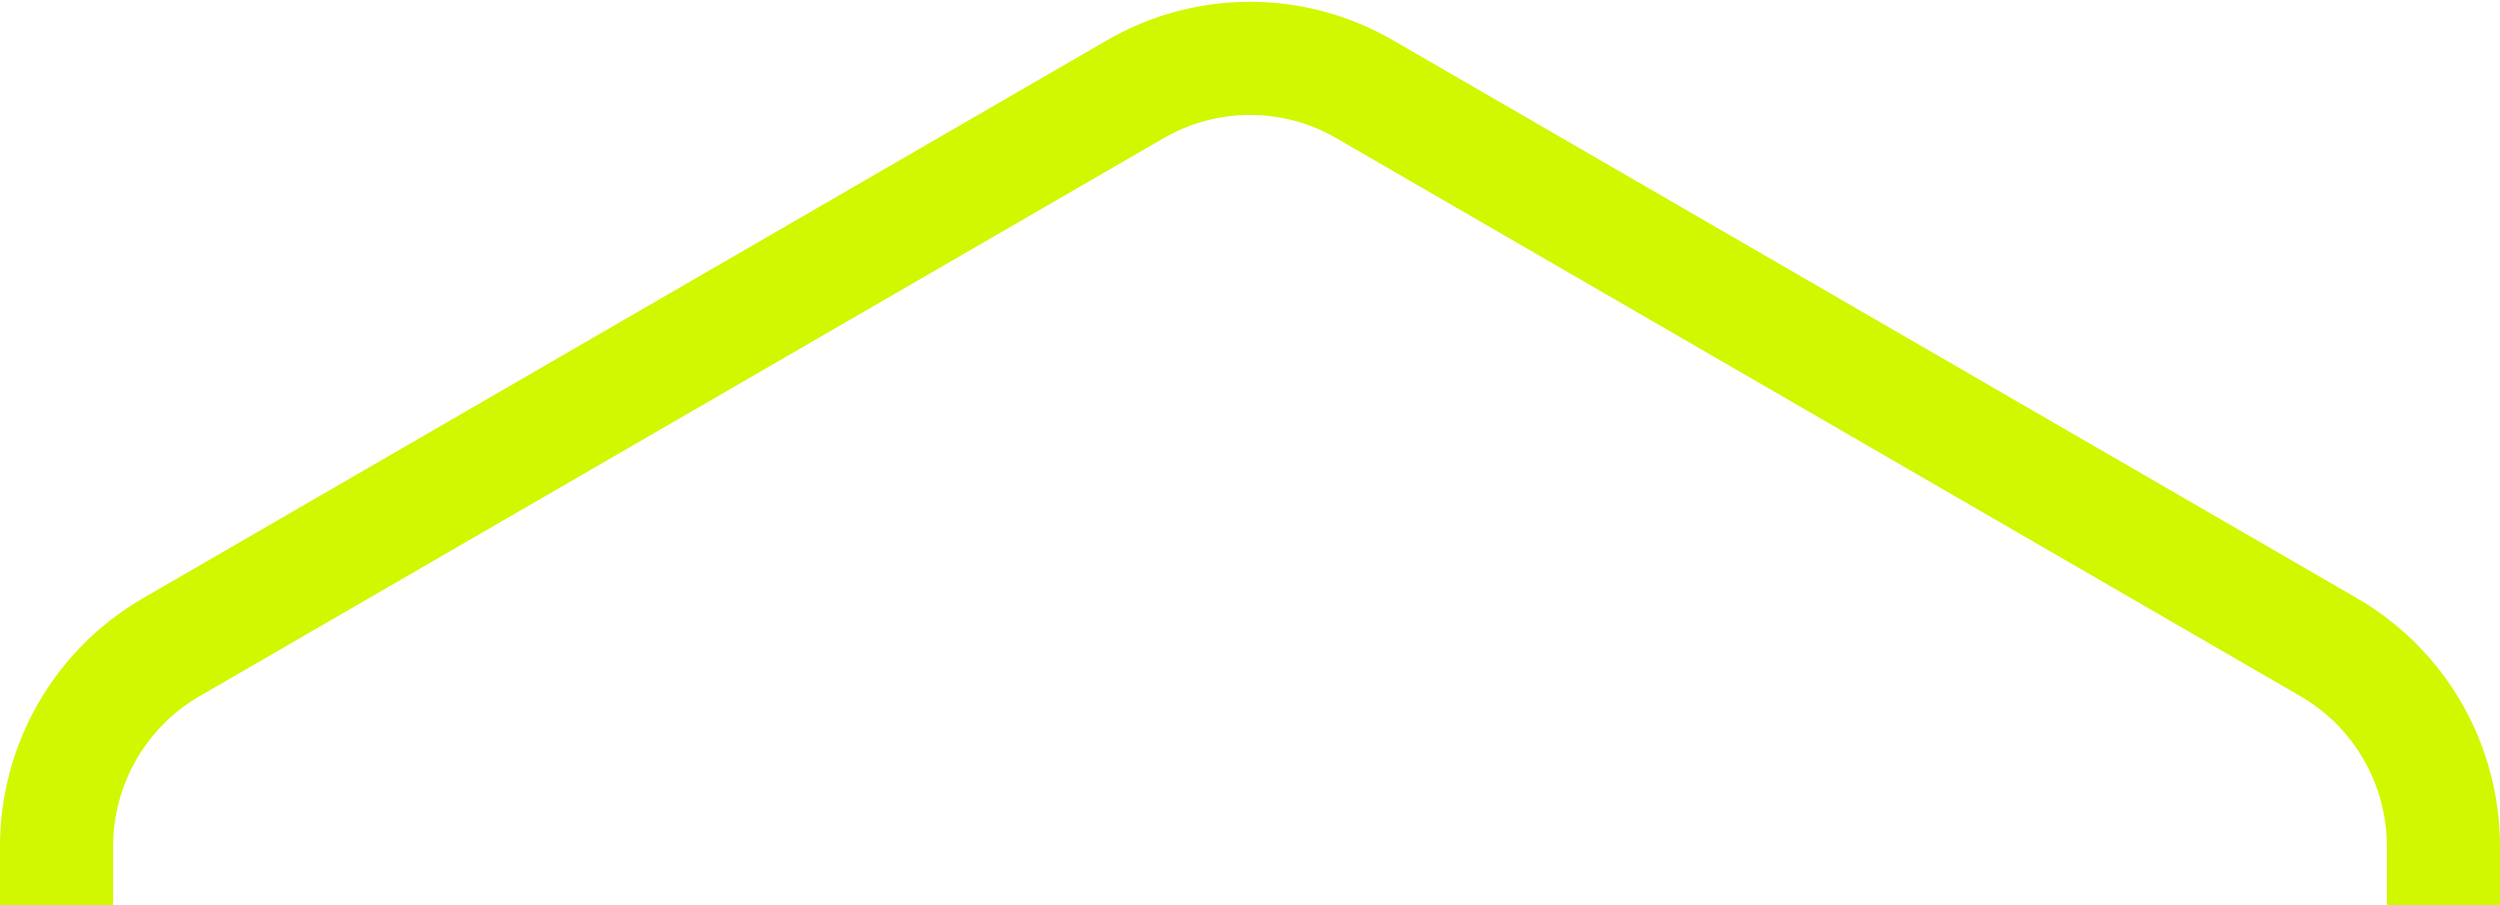 <svg width="442" height="160" viewBox="0 0 442 160" fill="none" xmlns="http://www.w3.org/2000/svg">
<path d="M200.743 15.763C213.279 8.507 228.721 8.507 241.257 15.763L411.725 114.432C424.263 121.689 432 135.111 432 149.65V346.99C432 361.529 424.263 374.951 411.725 382.209L241.257 480.878C228.721 488.134 213.279 488.134 200.743 480.878L30.275 382.209C17.737 374.951 10 361.529 10 346.99V149.65C10 135.111 17.737 121.689 30.275 114.432L200.743 15.763Z" stroke="#D1F801" stroke-width="20"/>
</svg>
